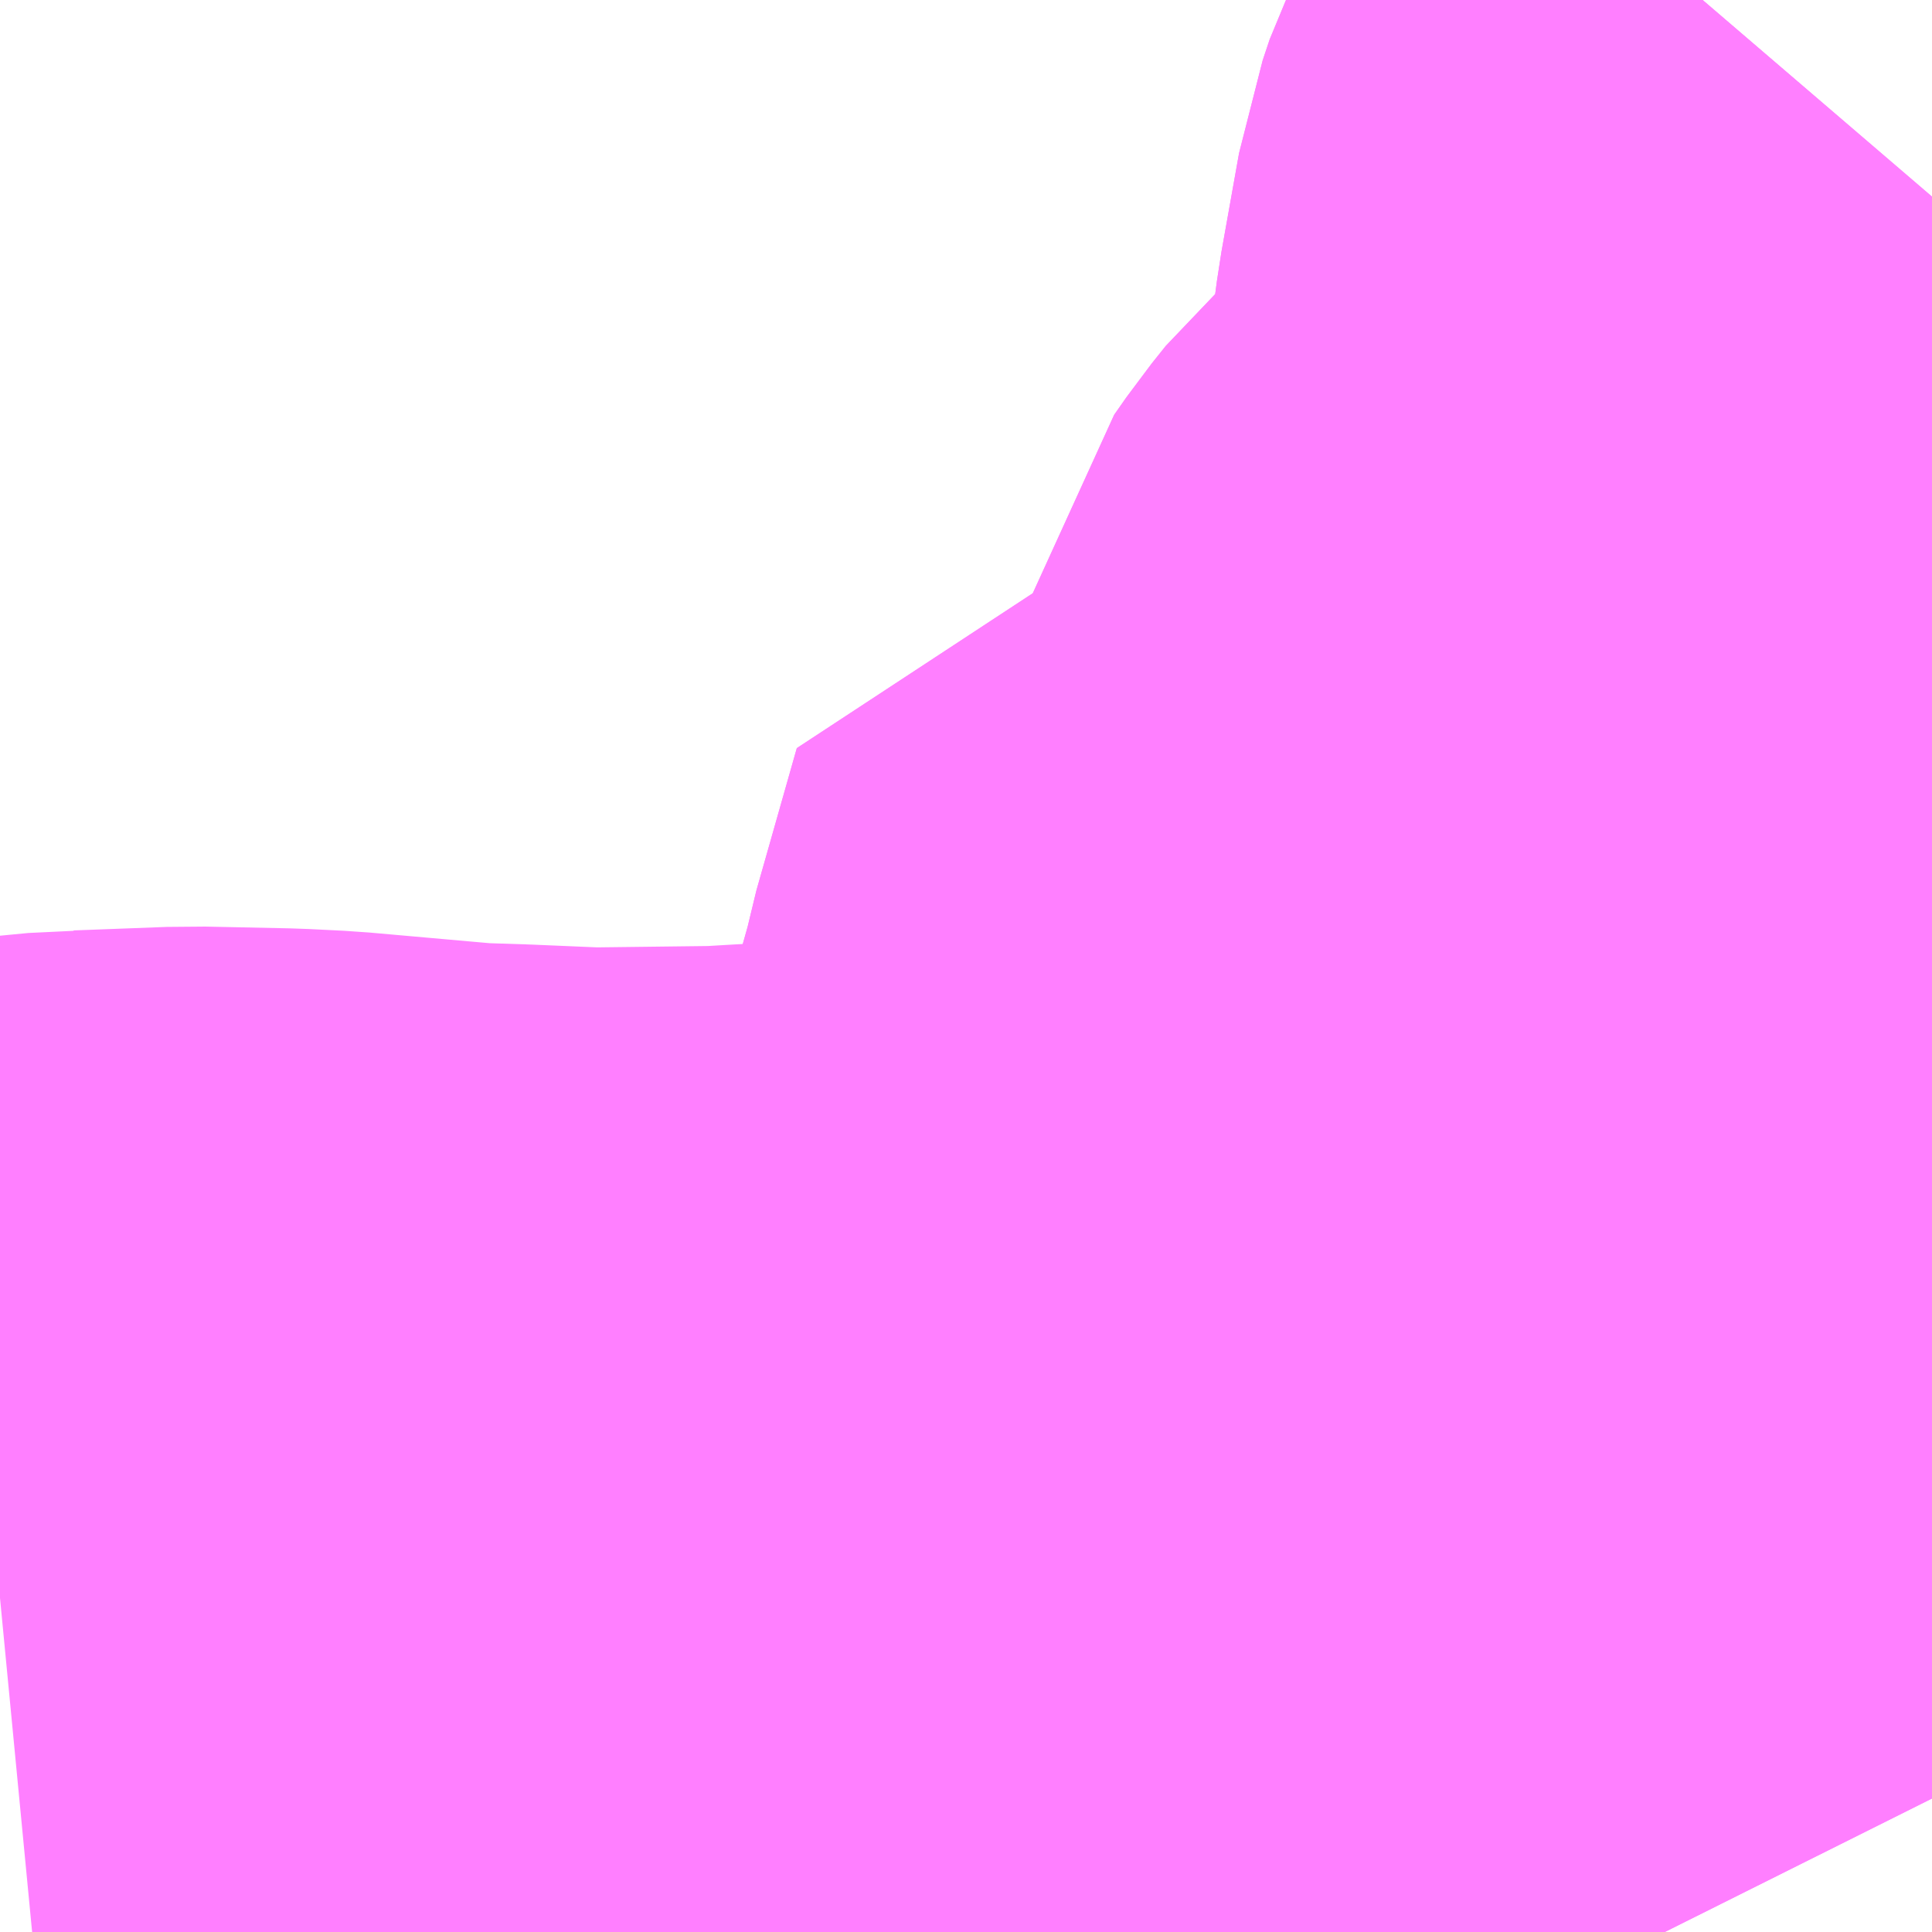 <?xml version="1.0" encoding="UTF-8"?>
<svg  xmlns="http://www.w3.org/2000/svg" xmlns:xlink="http://www.w3.org/1999/xlink" xmlns:go="http://purl.org/svgmap/profile" property="N07_001,N07_002,N07_003,N07_004,N07_005,N07_006,N07_007" viewBox="14093.262 -3862.793 1.099 1.099" go:dataArea="14093.26171875 -3862.79296875 1.0986328125 1.0986328125" >
<globalCoordinateSystem srsName="http://purl.org/crs/84" transform="matrix(100.0,0.0,0.0,-100.0,0.0,0.0)" />
<defs>
 <g id="p0" >
  <circle cx="0.0" cy="0.0" r="3" stroke="green" stroke-width="0.75" vector-effect="non-scaling-stroke" />
 </g>
</defs>
<g fill="none" fill-rule="evenodd" stroke="#FF00FF" stroke-width="0.75" opacity="0.5" vector-effect="non-scaling-stroke" stroke-linejoin="bevel" >
<path content="3,大崎市,宮沢真山線,4.0,0.0,0.0," xlink:title="3" d="M14094.209,-3861.694L14094.208,-3861.696L14094.203,-3861.7L14094.196,-3861.71L14094.185,-3861.72L14094.168,-3861.735L14094.123,-3861.766L14094.03,-3861.822L14093.999,-3861.845L14093.992,-3861.854L14093.988,-3861.861L14093.984,-3861.872L14093.98,-3861.894L14093.975,-3861.907L14093.977,-3861.915L14093.973,-3861.946L14093.974,-3861.955L14093.979,-3861.972L14093.993,-3862.001L14094.007,-3862.033L14094.009,-3862.04L14094.016,-3862.058L14094.026,-3862.085L14094.051,-3862.174L14094.053,-3862.184L14094.076,-3862.265L14094.106,-3862.261L14094.136,-3862.258L14094.181,-3862.253L14094.198,-3862.322L14094.203,-3862.342L14094.21,-3862.352L14094.218,-3862.362L14094.26,-3862.399L14094.274,-3862.413L14094.293,-3862.432L14094.301,-3862.44L14094.306,-3862.447L14094.309,-3862.454L14094.311,-3862.46L14094.313,-3862.494L14094.321,-3862.546L14094.326,-3862.584L14094.336,-3862.64L14094.34,-3862.652L14094.348,-3862.668L14094.36,-3862.682"/>
<path content="3,大崎市,清滝線,0.6,0.0,0.0," xlink:title="3" d="M14094.209,-3861.694L14094.208,-3861.696L14094.203,-3861.7L14094.196,-3861.71L14094.185,-3861.72L14094.168,-3861.735L14094.123,-3861.766L14094.03,-3861.822L14093.999,-3861.845L14093.992,-3861.854L14093.988,-3861.861L14093.984,-3861.872L14093.98,-3861.894L14093.975,-3861.907L14093.977,-3861.915L14093.973,-3861.946"/>
<path content="3,大崎市,清滝線,0.6,0.0,0.0," xlink:title="3" d="M14093.973,-3861.946L14093.943,-3861.935L14093.923,-3861.927L14093.866,-3861.908L14093.833,-3861.899L14093.809,-3861.894L14093.77,-3861.888L14093.729,-3861.883L14093.678,-3861.88L14093.596,-3861.879L14093.549,-3861.881L14093.518,-3861.882L14093.439,-3861.889L14093.419,-3861.89L14093.371,-3861.891L14093.318,-3861.889L14093.314,-3861.889L14093.262,-3861.884"/>
<path content="3,大崎市,清滝線,0.6,0.0,0.0," xlink:title="3" d="M14093.973,-3861.946L14093.974,-3861.955L14093.979,-3861.972L14093.993,-3862.001L14094.007,-3862.033L14094.009,-3862.04L14094.016,-3862.058L14094.026,-3862.085L14094.051,-3862.174L14094.053,-3862.184L14094.076,-3862.265L14094.106,-3862.261L14094.136,-3862.258L14094.181,-3862.253L14094.198,-3862.322L14094.203,-3862.342L14094.21,-3862.352L14094.218,-3862.362L14094.26,-3862.399L14094.274,-3862.413L14094.293,-3862.432L14094.301,-3862.44L14094.306,-3862.447L14094.309,-3862.454L14094.311,-3862.46L14094.313,-3862.494L14094.321,-3862.546L14094.326,-3862.584L14094.336,-3862.64L14094.34,-3862.652L14094.348,-3862.668L14094.36,-3862.682"/>
</g>
</svg>

